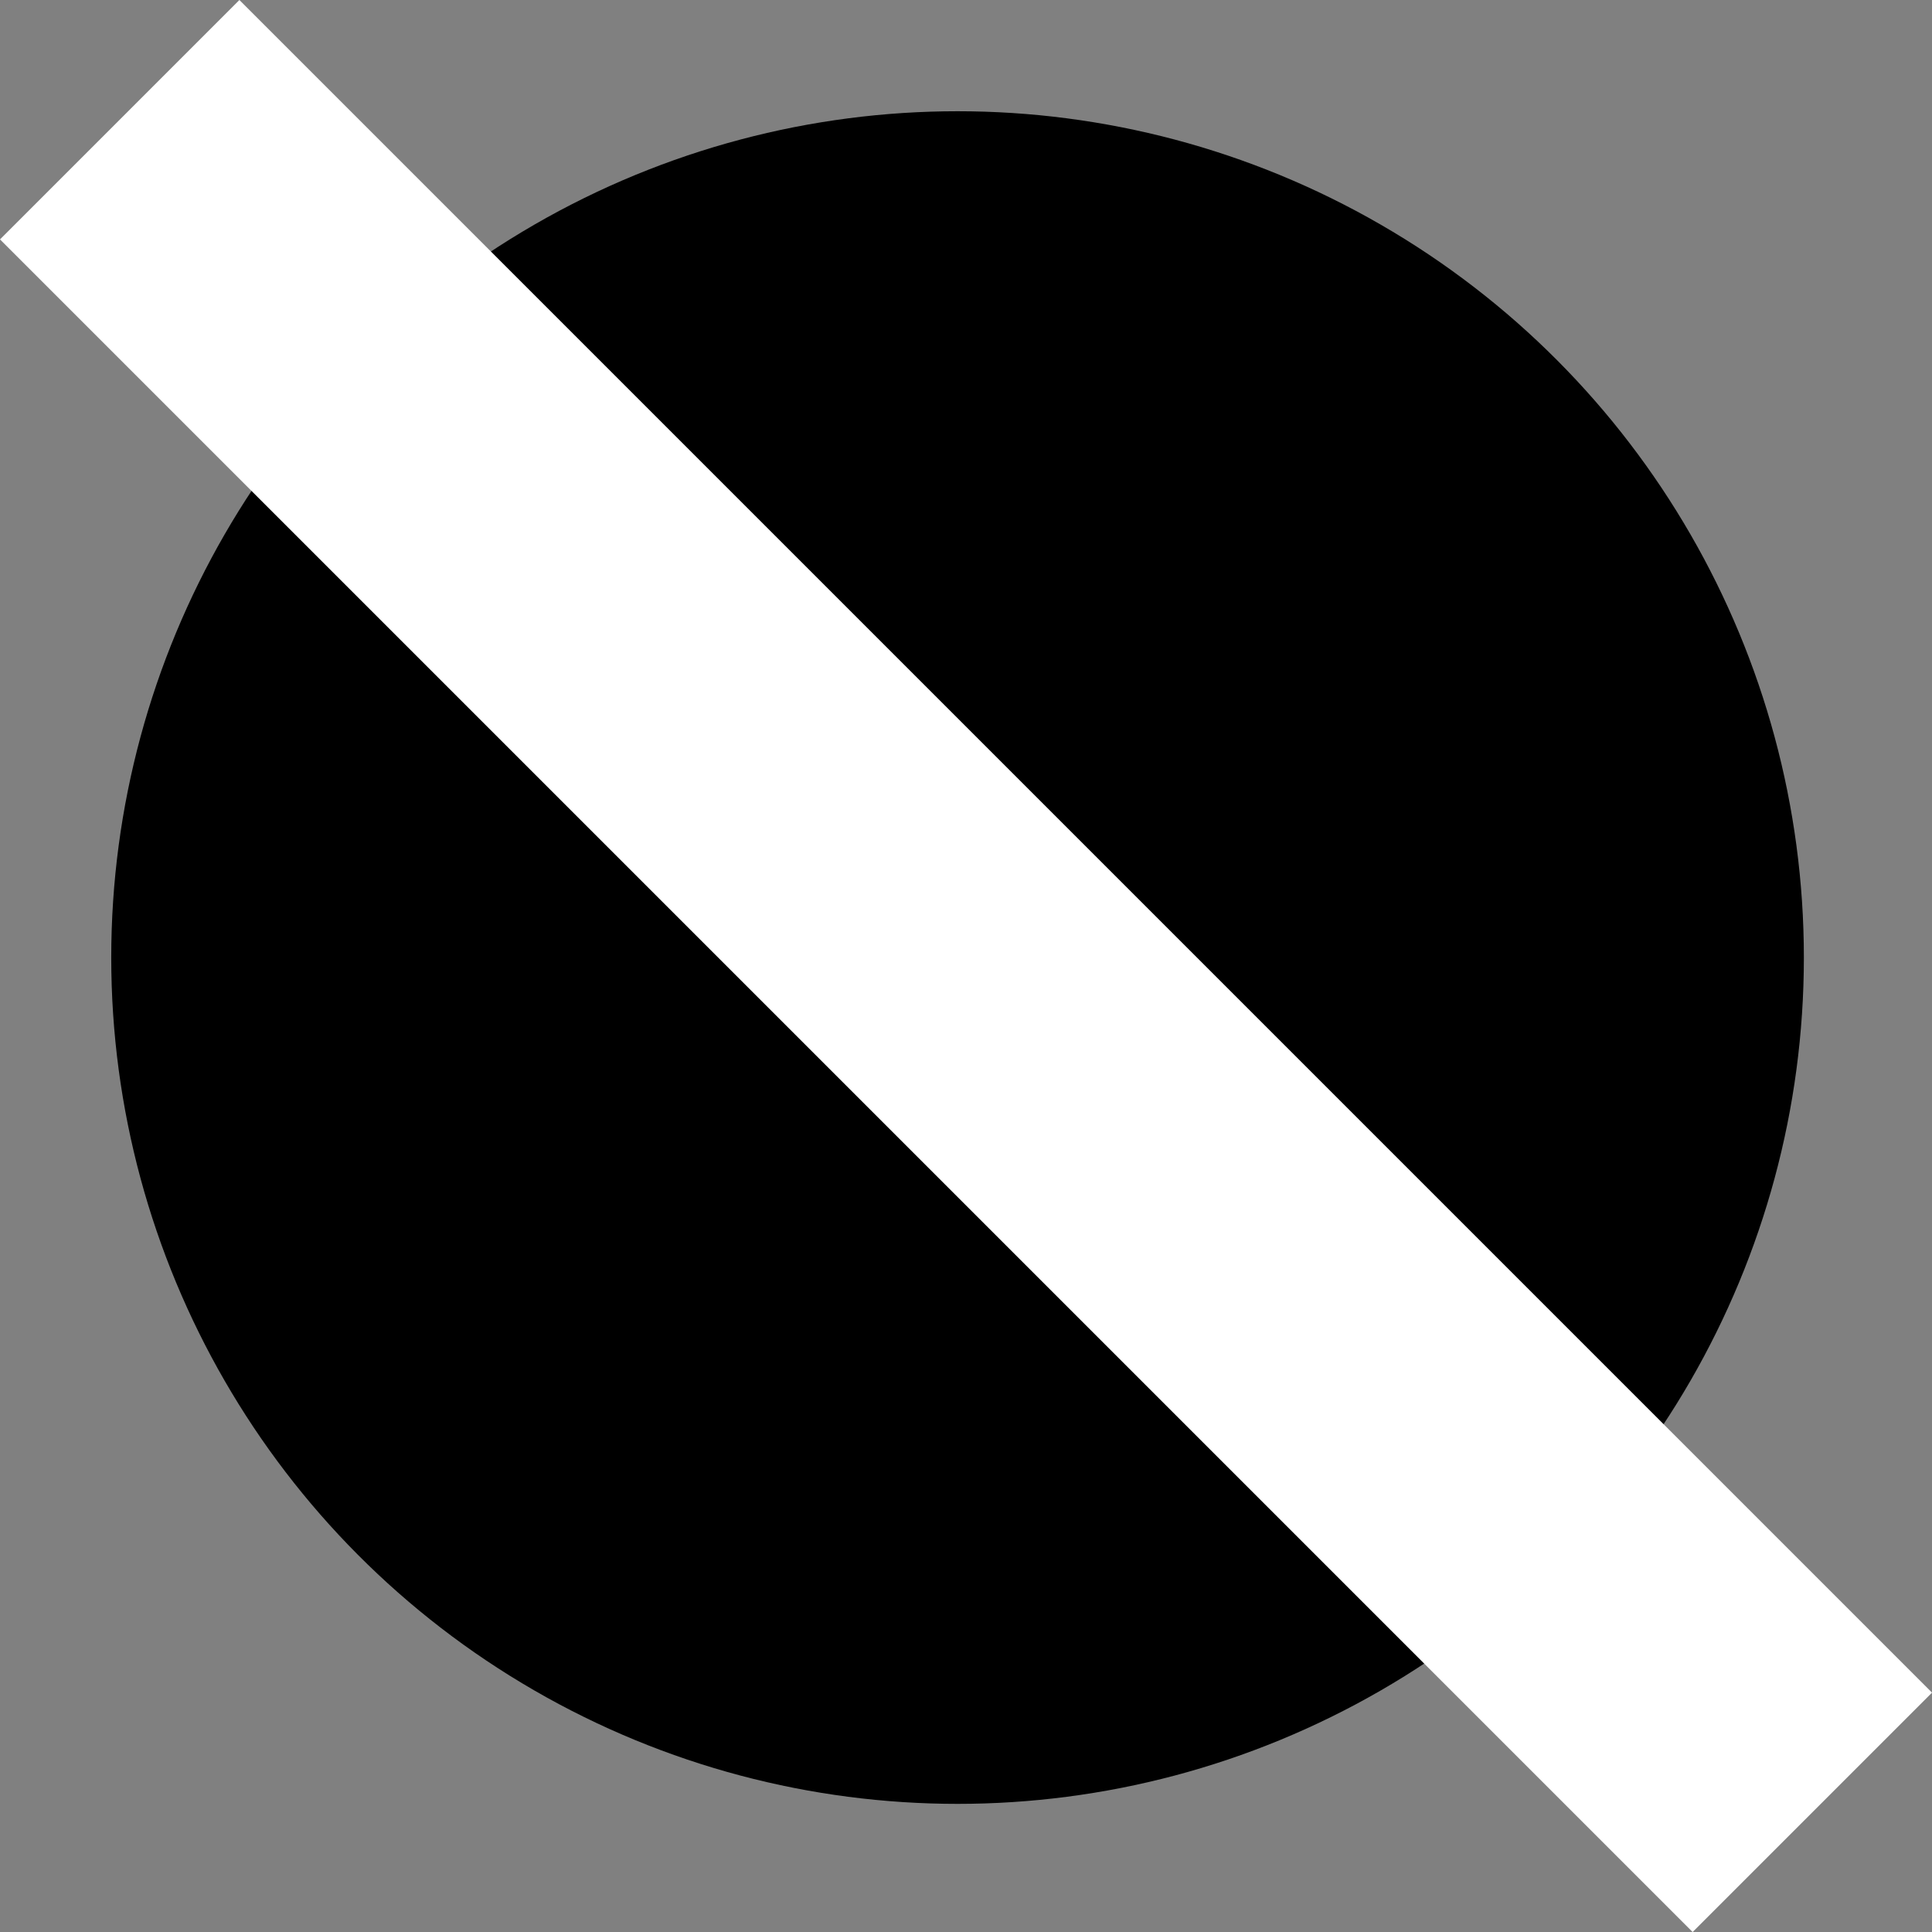 <svg xmlns="http://www.w3.org/2000/svg" width="57.071" height="57.071" viewBox="0 0 57.071 57.071"><rect x="0" y="0" width="57.071" height="57.071" fill="#808080" stroke="none"/><g transform="translate(-561.714 -124.714)"><circle cx="25" cy="25" r="25" transform="translate(565 128)"/><path d="M46.464,53.536l-50-50L3.536-3.536l50,50Z" transform="translate(565.25 128.25)" fill="#fff" style="mix-blend-mode:difference;isolation:isolate"/></g></svg>